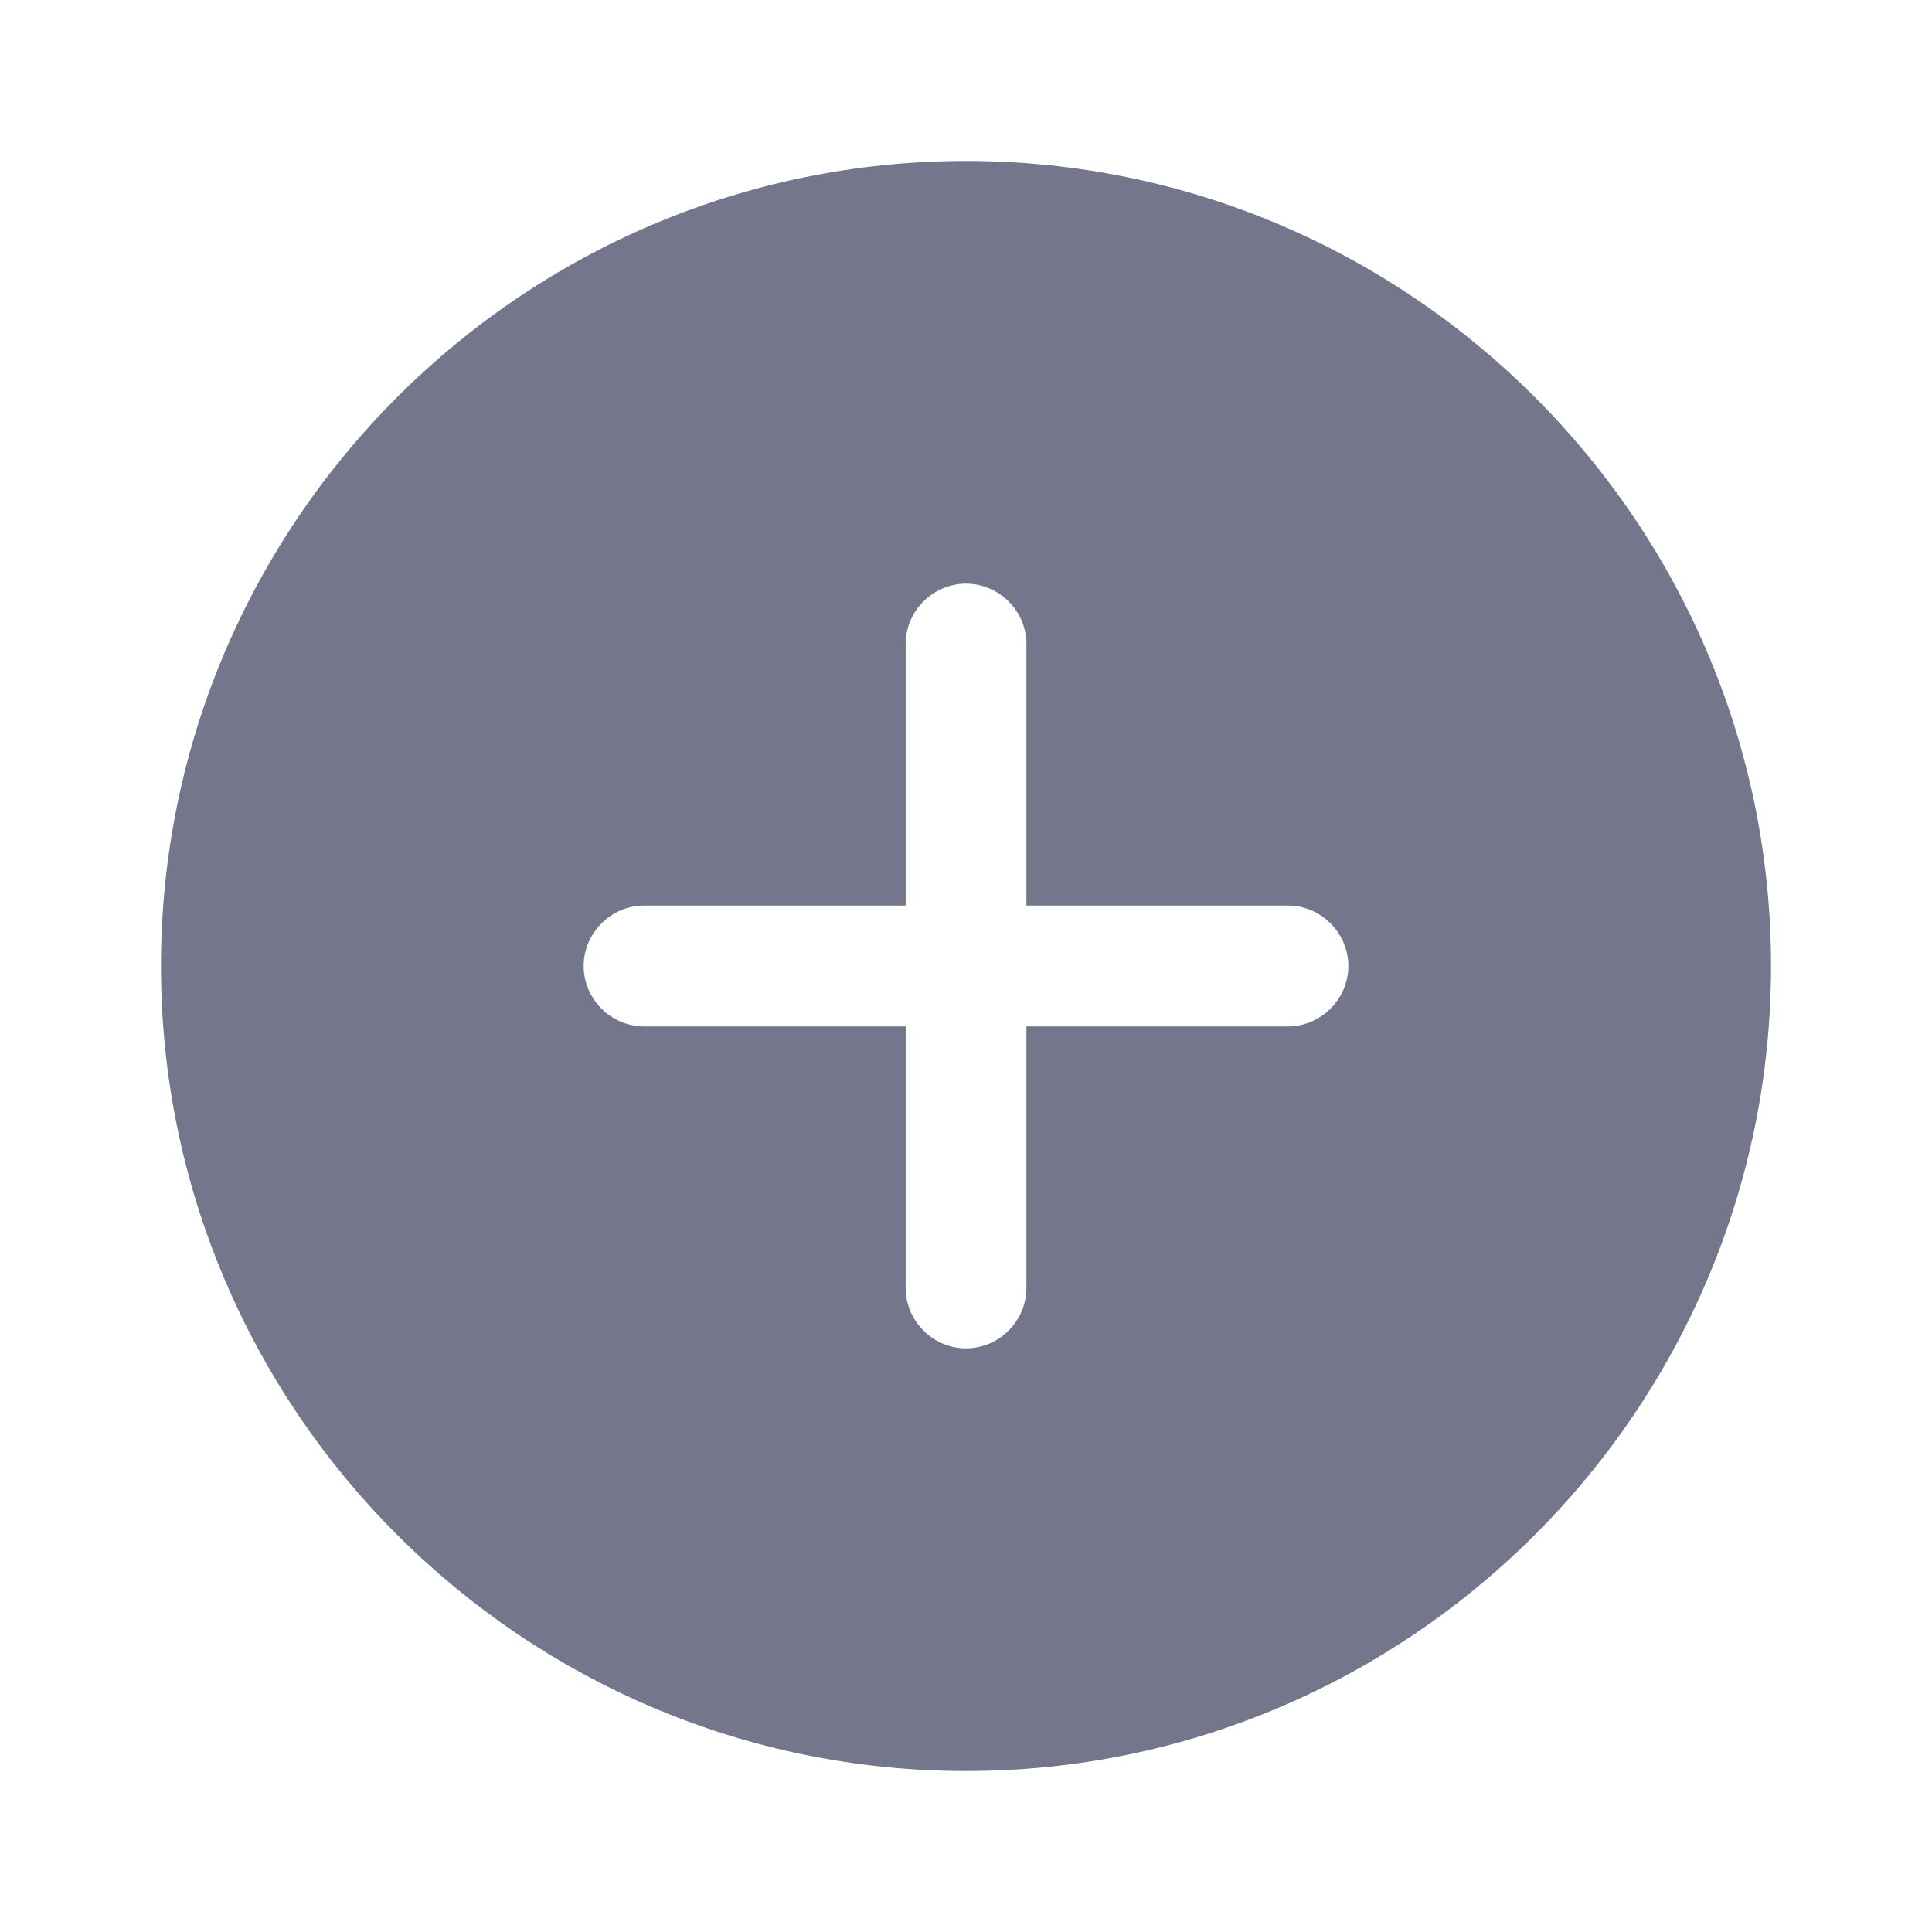 <svg width="22" height="22" viewBox="0 0 22 22" fill="none" xmlns="http://www.w3.org/2000/svg">
<path d="M11 1.833C5.949 1.833 1.833 5.949 1.833 11C1.833 16.051 5.949 20.167 11 20.167C16.051 20.167 20.167 16.051 20.167 11C20.167 5.949 16.051 1.833 11 1.833ZM14.667 11.688H11.688V14.667C11.688 15.043 11.376 15.354 11 15.354C10.624 15.354 10.313 15.043 10.313 14.667V11.688H7.333C6.958 11.688 6.646 11.376 6.646 11C6.646 10.624 6.958 10.312 7.333 10.312H10.313V7.333C10.313 6.957 10.624 6.646 11 6.646C11.376 6.646 11.688 6.957 11.688 7.333V10.312H14.667C15.043 10.312 15.354 10.624 15.354 11C15.354 11.376 15.043 11.688 14.667 11.688Z" fill="#74778B"/>
</svg>

